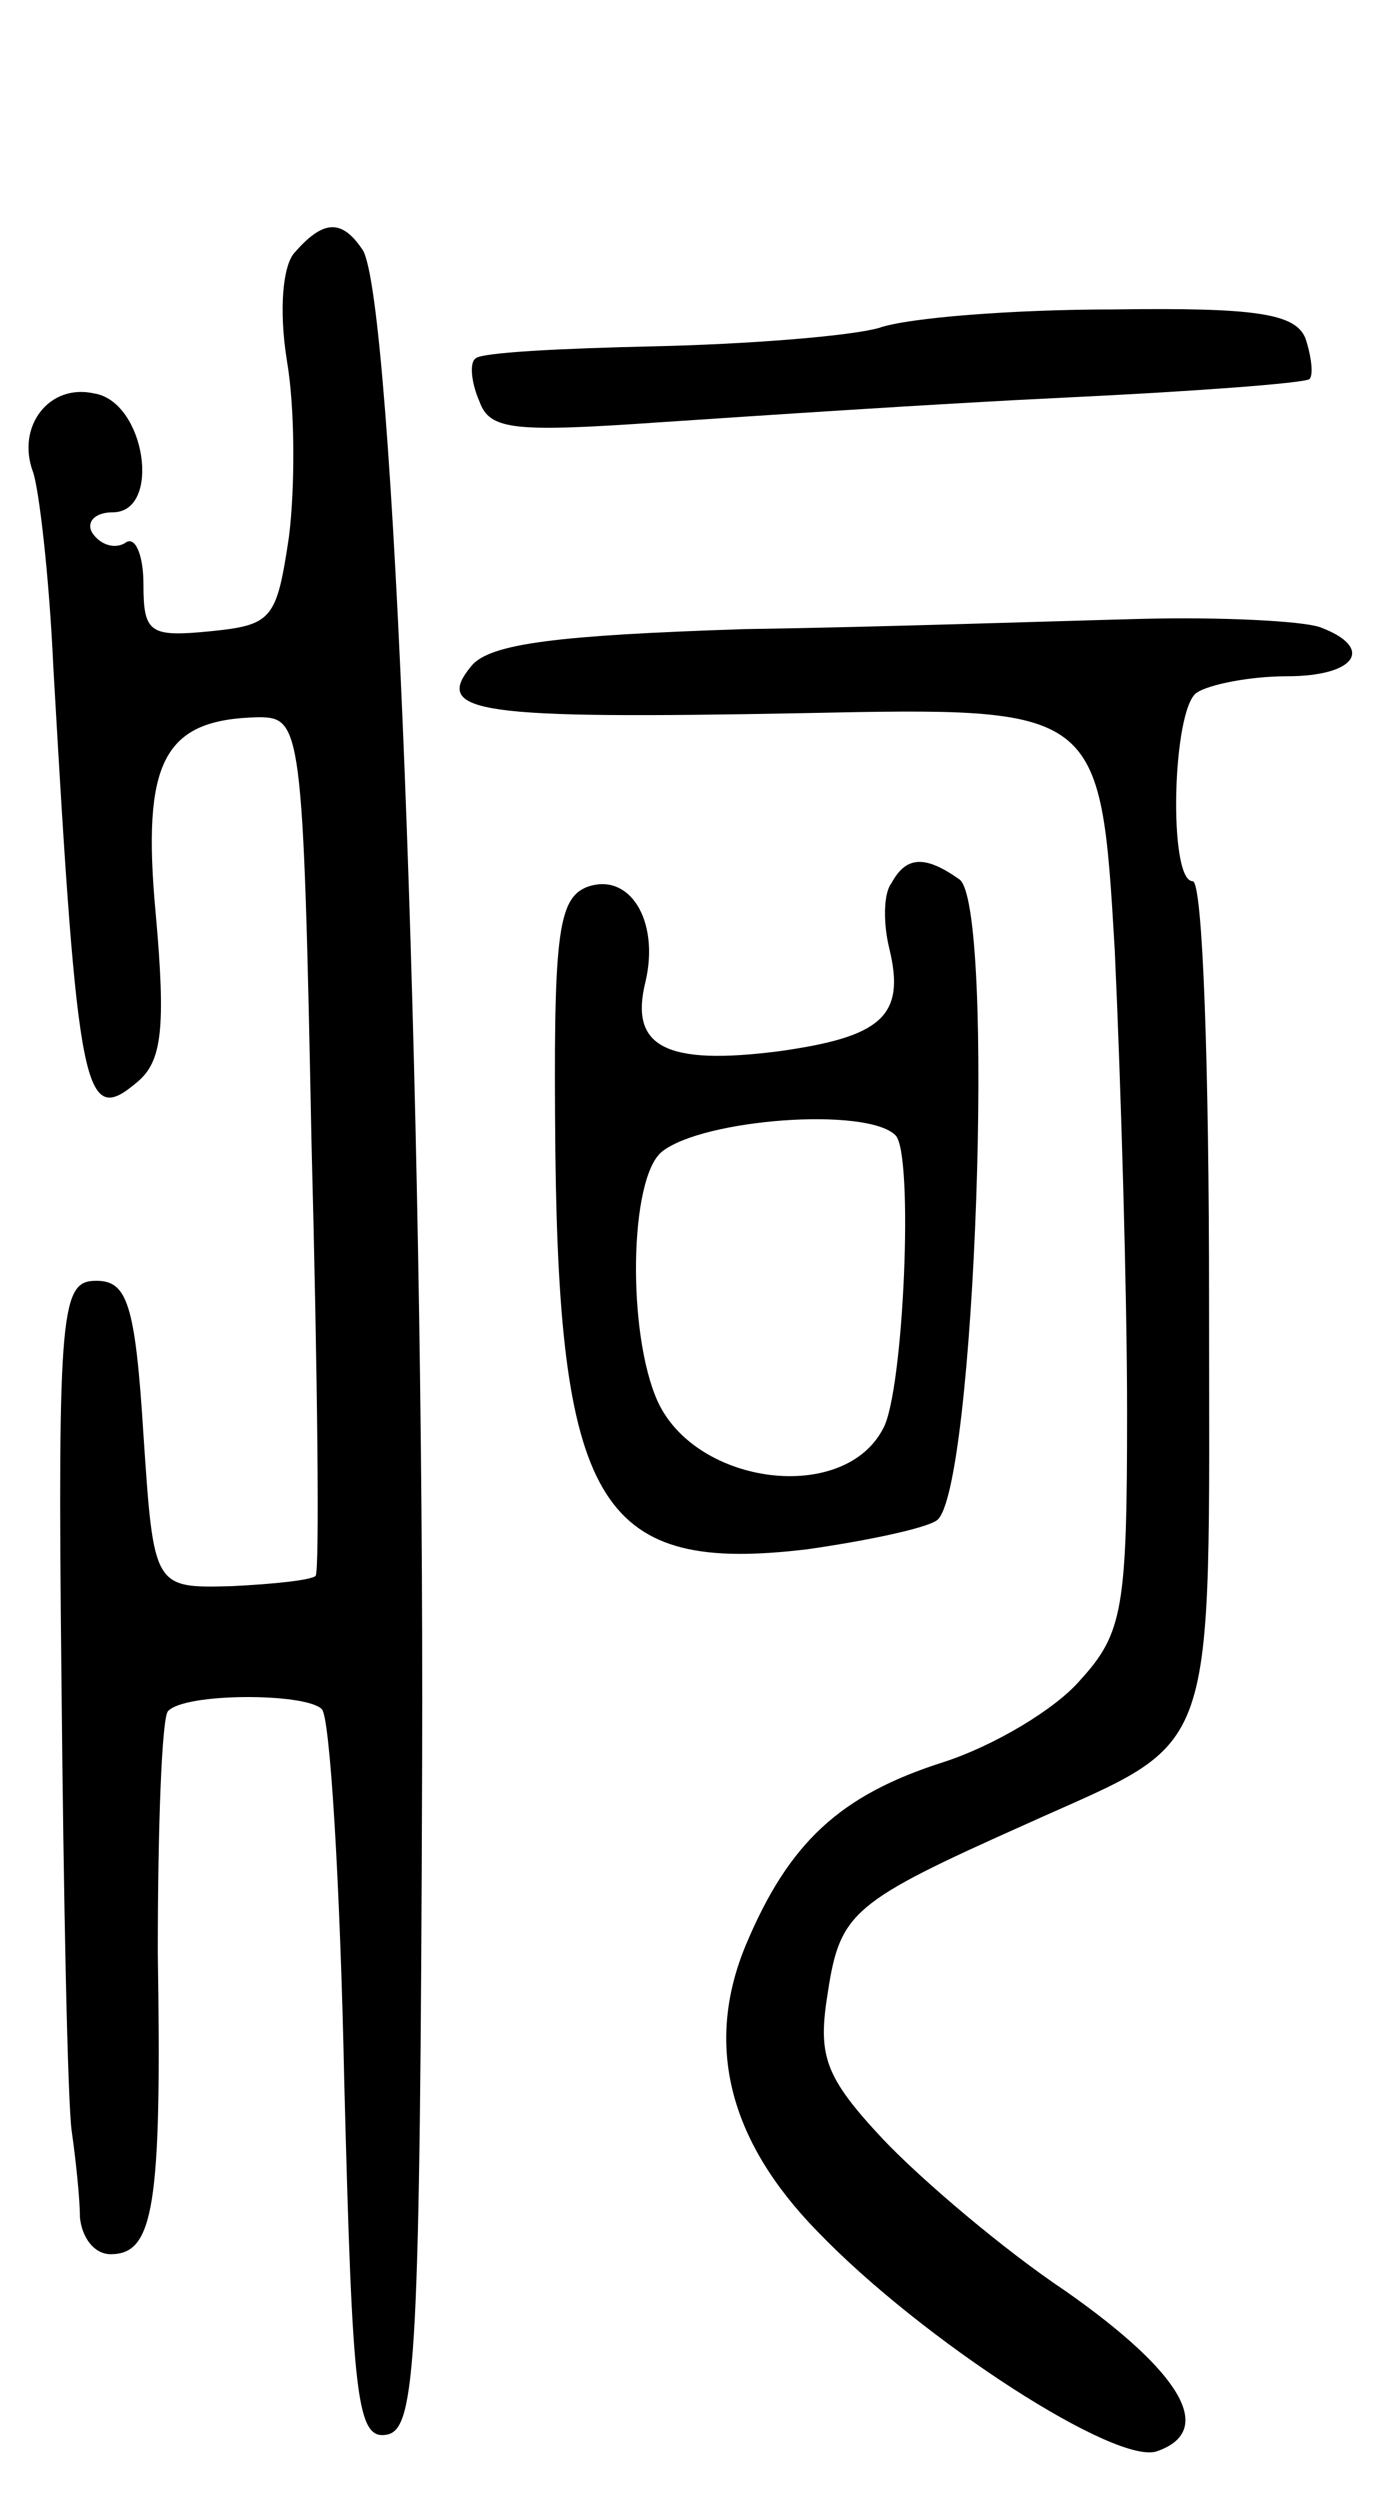 <svg version="1.0" xmlns="http://www.w3.org/2000/svg"
 width="67pt" height="122pt" viewBox="0 0 67 122"
 preserveAspectRatio="xMidYMid meet">
<g transform="translate(0,122) scale(0.1,-0.1)"
fill="#000000" stroke="none">
<path d="M144 1097 c-6 -6 -8 -28 -4 -53 4 -23 4 -62 1 -86 -6 -40 -8 -43 -38
-46 -30 -3 -33 -1 -33 23 0 14 -4 24 -9 20 -5 -3 -12 -1 -16 5 -3 5 1 10 10
10 24 0 16 54 -9 58 -22 5 -38 -16 -30 -38 3 -8 8 -51 10 -95 12 -211 15 -225
41 -203 12 10 14 26 9 82 -7 75 4 95 50 96 21 0 22 -4 26 -207 3 -115 4 -210
2 -212 -2 -2 -20 -4 -41 -5 -38 -1 -38 -1 -43 74 -4 64 -8 75 -23 75 -17 0
-19 -12 -17 -195 1 -107 3 -206 5 -220 2 -14 4 -33 4 -42 1 -10 7 -18 15 -18
21 0 25 23 23 147 0 62 2 115 5 118 8 9 67 9 75 1 4 -3 9 -85 11 -182 4 -155
6 -175 21 -172 14 3 16 37 17 328 1 327 -14 714 -29 738 -10 15 -19 15 -33 -1z"/>
<path d="M429 1060 c-14 -4 -64 -8 -110 -9 -45 -1 -85 -3 -87 -6 -3 -2 -2 -12
2 -21 5 -14 17 -15 89 -10 45 3 134 9 197 12 63 3 116 7 119 9 2 2 1 11 -2 20
-5 12 -24 15 -94 14 -48 0 -100 -4 -114 -9z"/>
<path d="M363 913 c-91 -3 -124 -7 -133 -18 -19 -23 3 -26 162 -23 145 3 145
3 152 -116 3 -66 6 -167 6 -225 0 -96 -2 -108 -23 -131 -12 -14 -42 -32 -67
-40 -50 -16 -75 -39 -96 -89 -20 -48 -9 -95 35 -140 51 -53 147 -115 166 -107
28 10 12 38 -45 78 -30 20 -70 54 -89 74 -29 31 -32 41 -27 72 6 39 12 44 97
82 95 43 89 26 89 256 0 112 -3 204 -8 204 -12 0 -10 84 2 92 6 4 26 8 44 8
34 0 43 14 16 24 -9 3 -48 5 -87 4 -40 -1 -127 -4 -194 -5z"/>
<path d="M435 789 c-4 -5 -4 -20 -1 -32 8 -33 -4 -43 -54 -50 -55 -7 -73 2
-65 34 7 30 -8 54 -29 46 -14 -6 -16 -25 -15 -129 2 -174 23 -206 123 -194 28
4 57 10 63 14 19 12 29 302 11 313 -17 12 -26 11 -33 -2z m2 -123 c9 -9 4
-125 -6 -143 -19 -37 -91 -28 -110 13 -15 33 -14 109 2 122 20 16 100 22 114
8z"/>
</g>
</svg>

